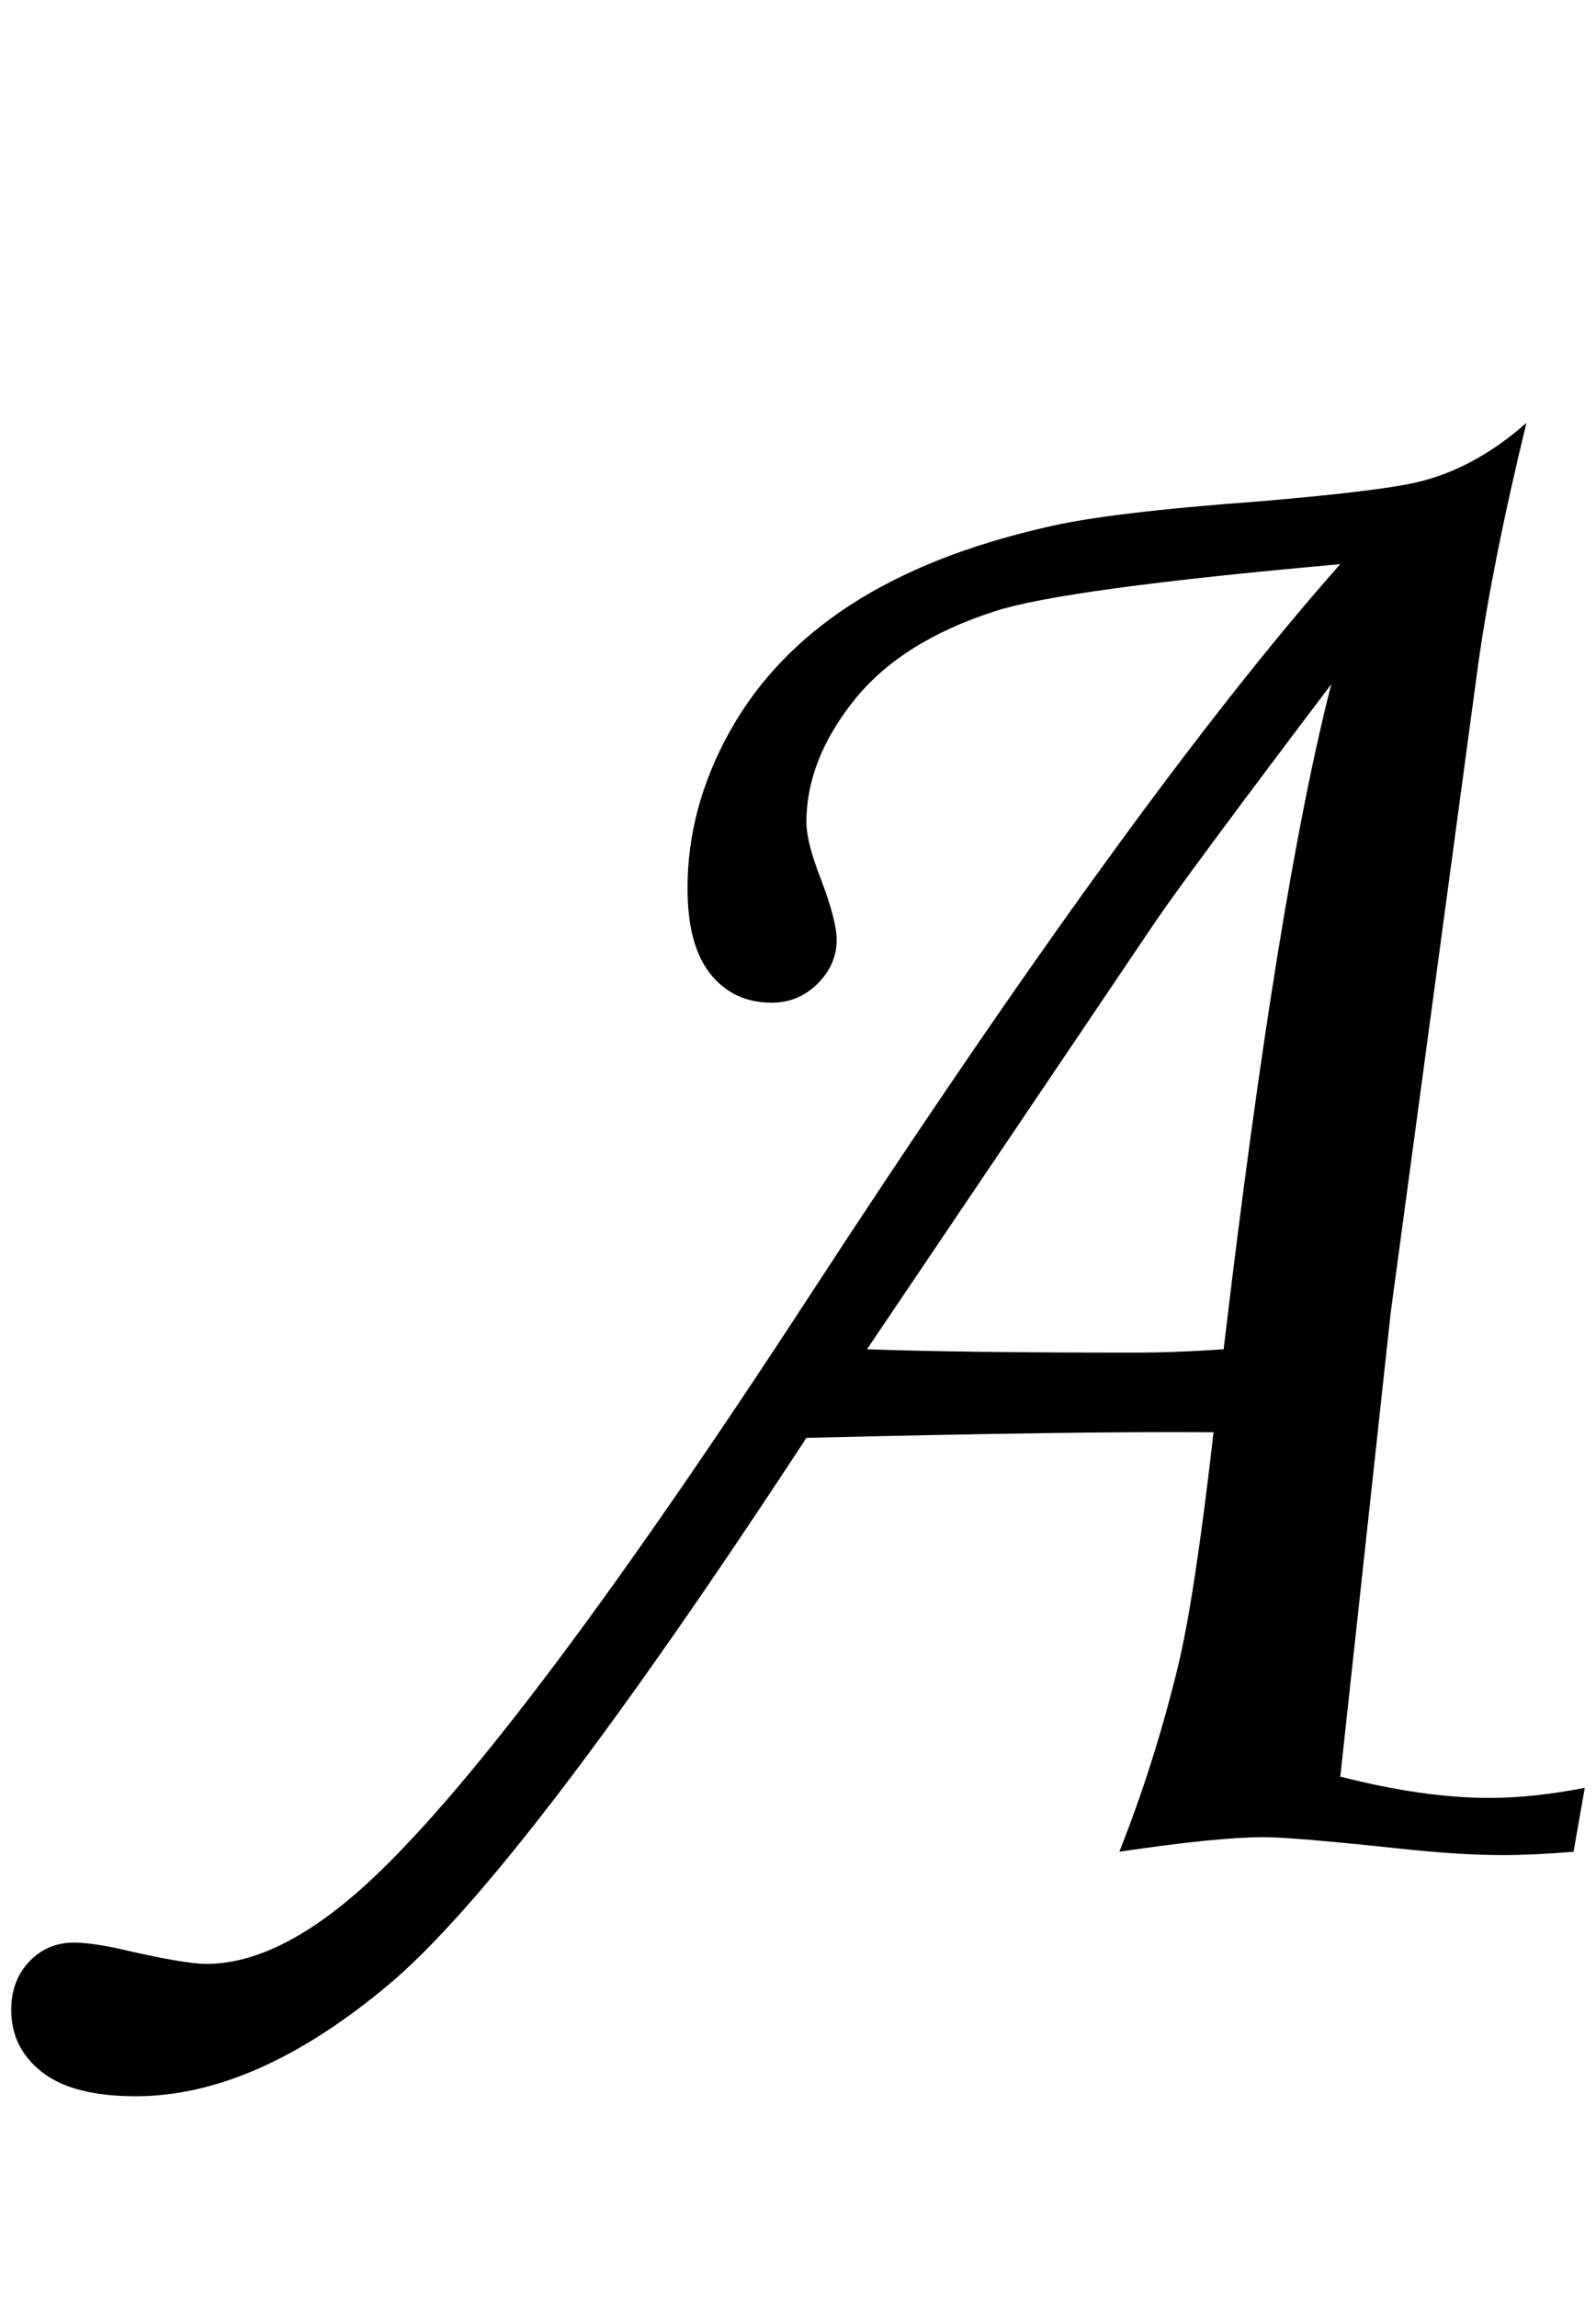 <?xml version="1.0" standalone="no"?>
<!DOCTYPE svg PUBLIC "-//W3C//DTD SVG 1.1//EN" "http://www.w3.org/Graphics/SVG/1.1/DTD/svg11.dtd" >
<svg xmlns="http://www.w3.org/2000/svg" xmlns:xlink="http://www.w3.org/1999/xlink" version="1.1" viewBox="-114 0 1423 2048">
   <path fill="currentColor"
d="M1299 1594l-10 57q-36 3 -63 3q-39 0 -94 -6q-94 -10 -119 -10q-42 0 -129 13q31 -78 52 -164q15 -61 32 -210q-117 -1 -363 5q-254 388 -372.5 487.5t-225.5 99.5q-56 0 -83.5 -21.5t-27.5 -55.5q0 -26 16 -43t40 -17q14 0 38 5q60 14 80 14q67 0 148 -76
q132 -124 390 -520q292 -448 473 -652q-247 22 -308 42q-84 27 -126 80t-42 108q0 18 13 51q14 37 14 54q0 22 -17 39t-41 17q-34 0 -54.5 -25.5t-20.5 -76.5q0 -72 37.5 -139.5t107.5 -113t175 -69.5q54 -13 190 -23q118 -10 148 -19q47 -13 90 -51q-30 123 -43 215
l-78 578l-45 414q74 19 133 19q39 0 85 -9zM977 1203q48 -406 96 -593q-127 168 -157 212l-257 381q83 3 237 3q38 0 81 -3z" />
</svg>
